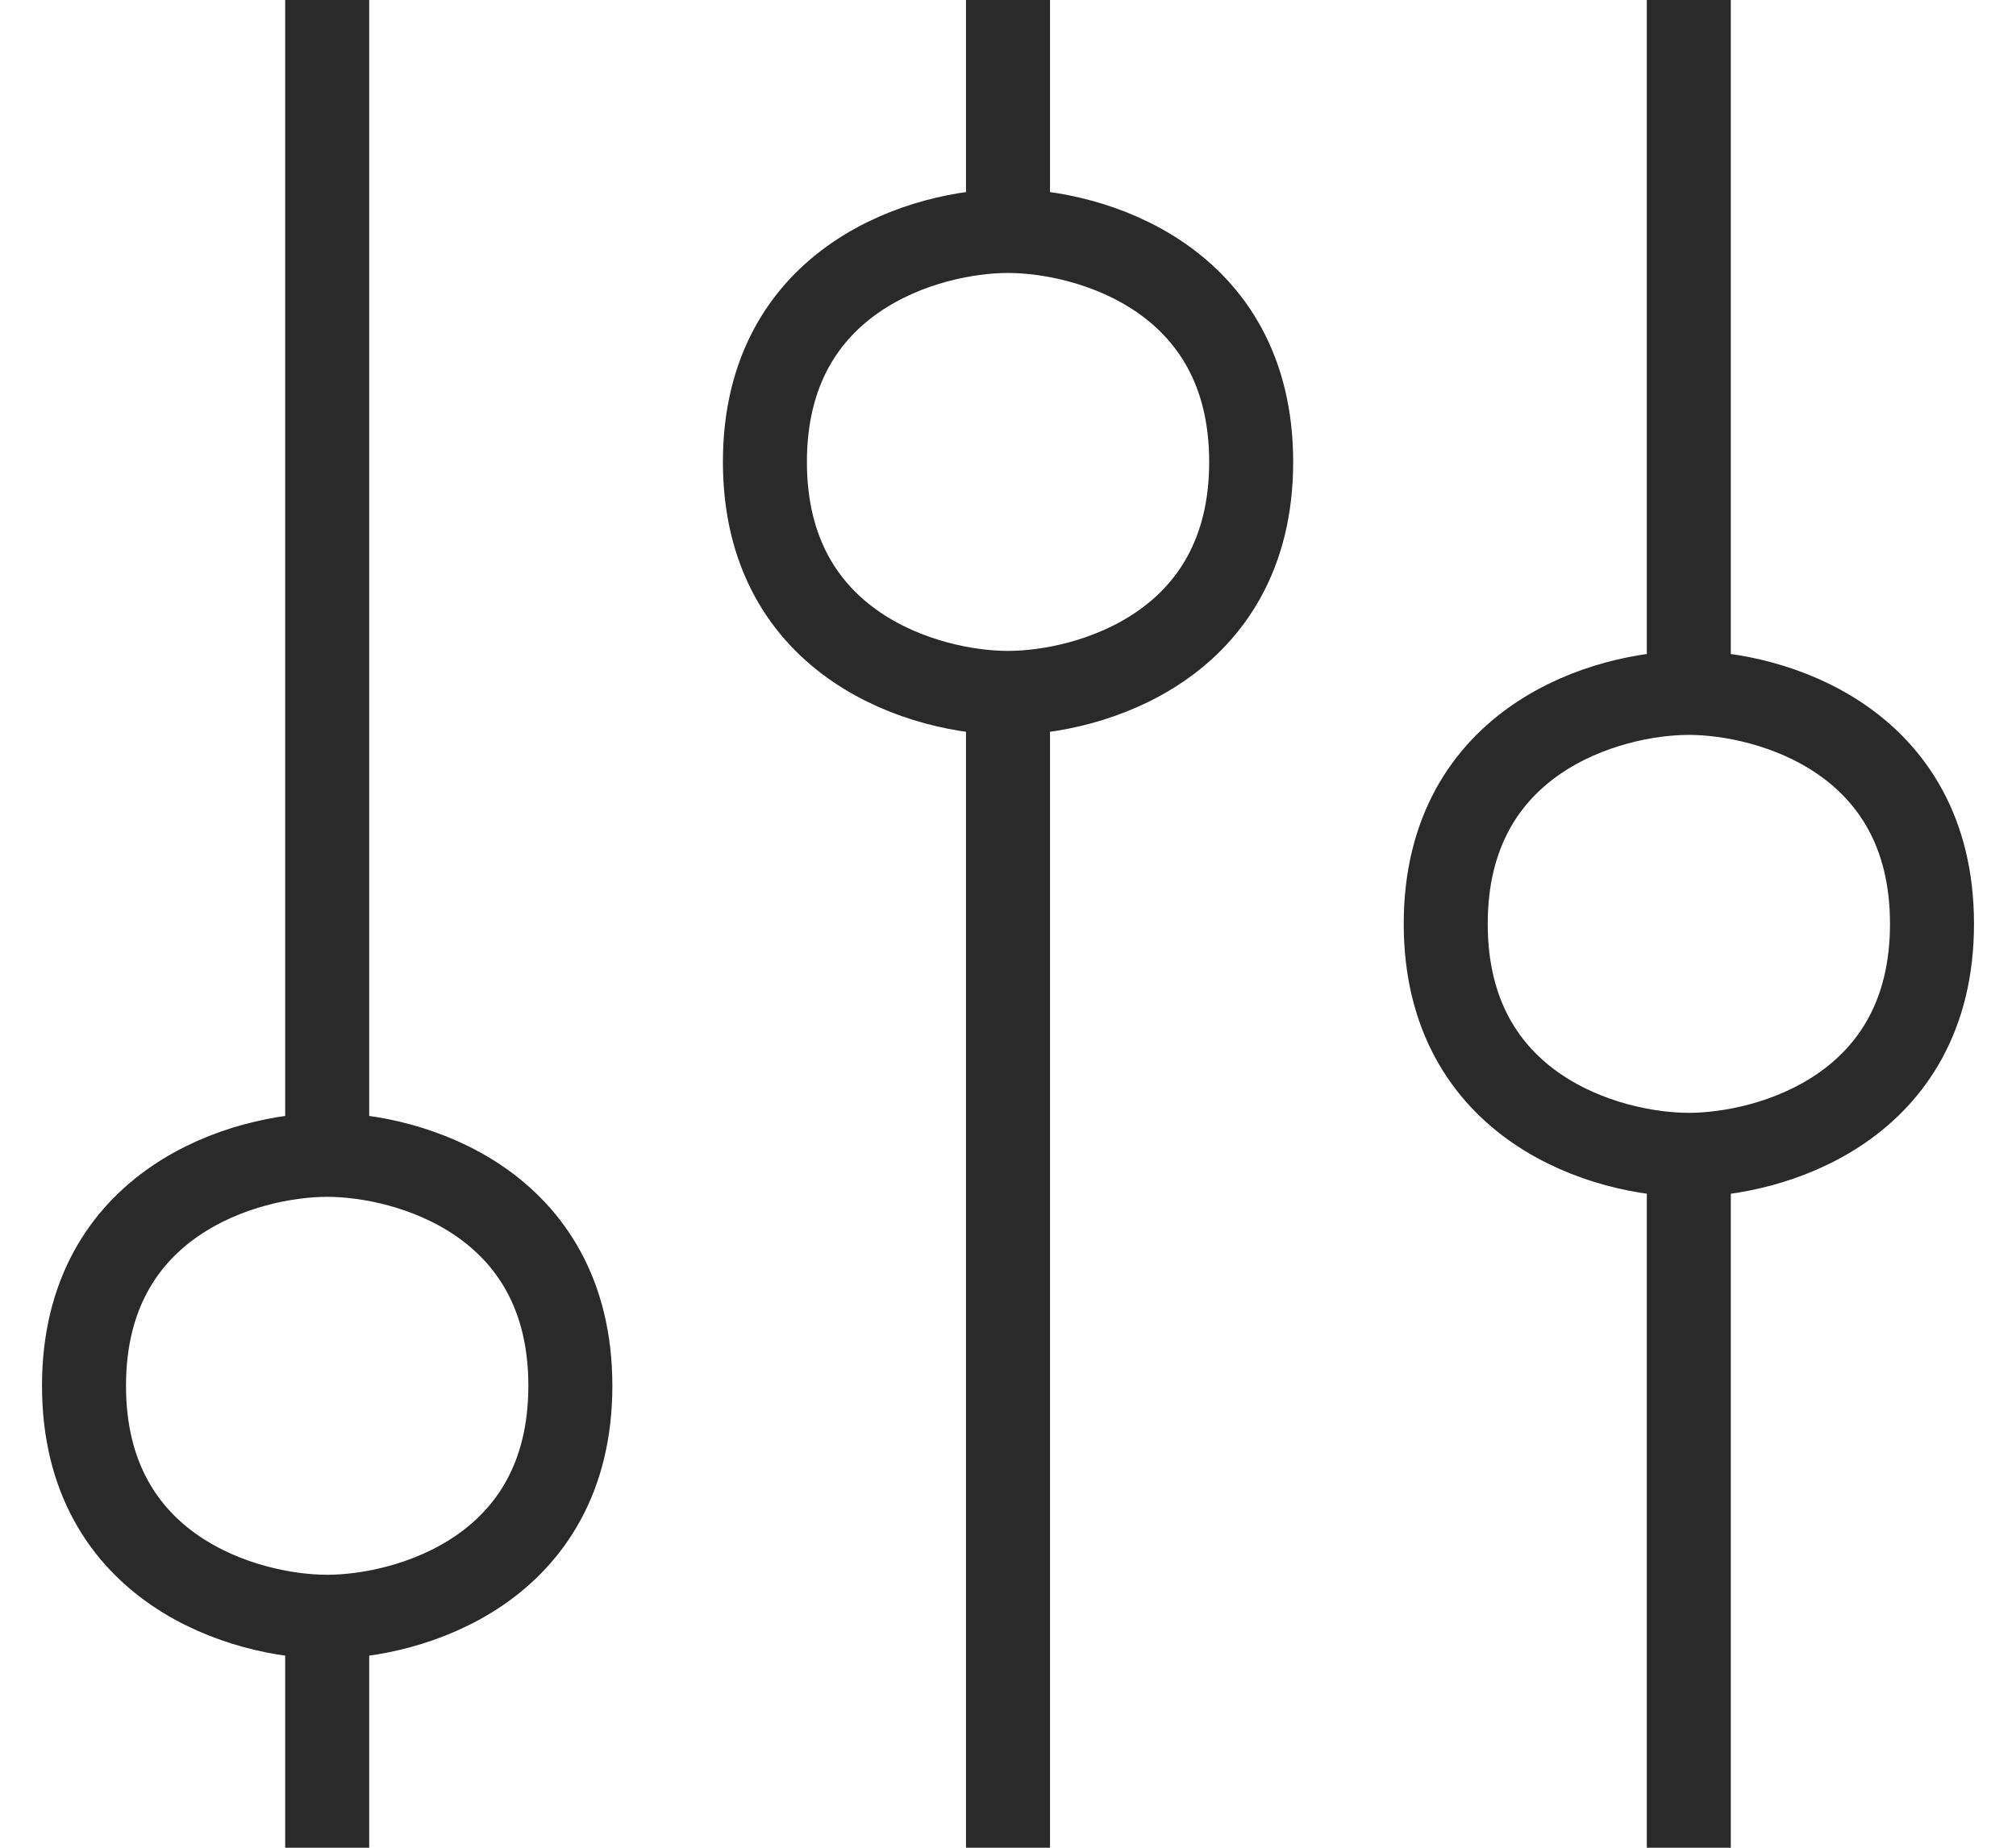 <svg width="24" height="22" viewBox="0 0 24 22" fill="none" xmlns="http://www.w3.org/2000/svg">
<path d="M20.105 -1.26532e-07L20.105 8.25M20.105 8.25C21.07 8.25 23 8.8 23 11C23 13.2 21.07 13.75 20.105 13.75M20.105 8.25C19.14 8.25 17.211 8.8 17.211 11C17.211 13.2 19.14 13.75 20.105 13.75M20.105 13.75L20.105 22" stroke="#2A2A2A"/>
<path d="M12 -1.26532e-07L12 2.75M12 2.75C12.965 2.75 14.895 3.3 14.895 5.5C14.895 7.7 12.965 8.25 12 8.25M12 2.75C11.035 2.75 9.106 3.3 9.106 5.5C9.106 7.7 11.035 8.25 12 8.25M12 8.25L12 22" stroke="#2A2A2A"/>
<path d="M3.895 -1.26532e-07L3.895 13.75M3.895 13.75C4.86 13.75 6.79 14.3 6.79 16.5C6.79 18.7 4.86 19.25 3.895 19.25M3.895 13.75C2.93 13.75 1 14.3 1 16.5C1 18.7 2.93 19.25 3.895 19.25M3.895 19.25L3.895 22" stroke="#2A2A2A"/>
</svg>
